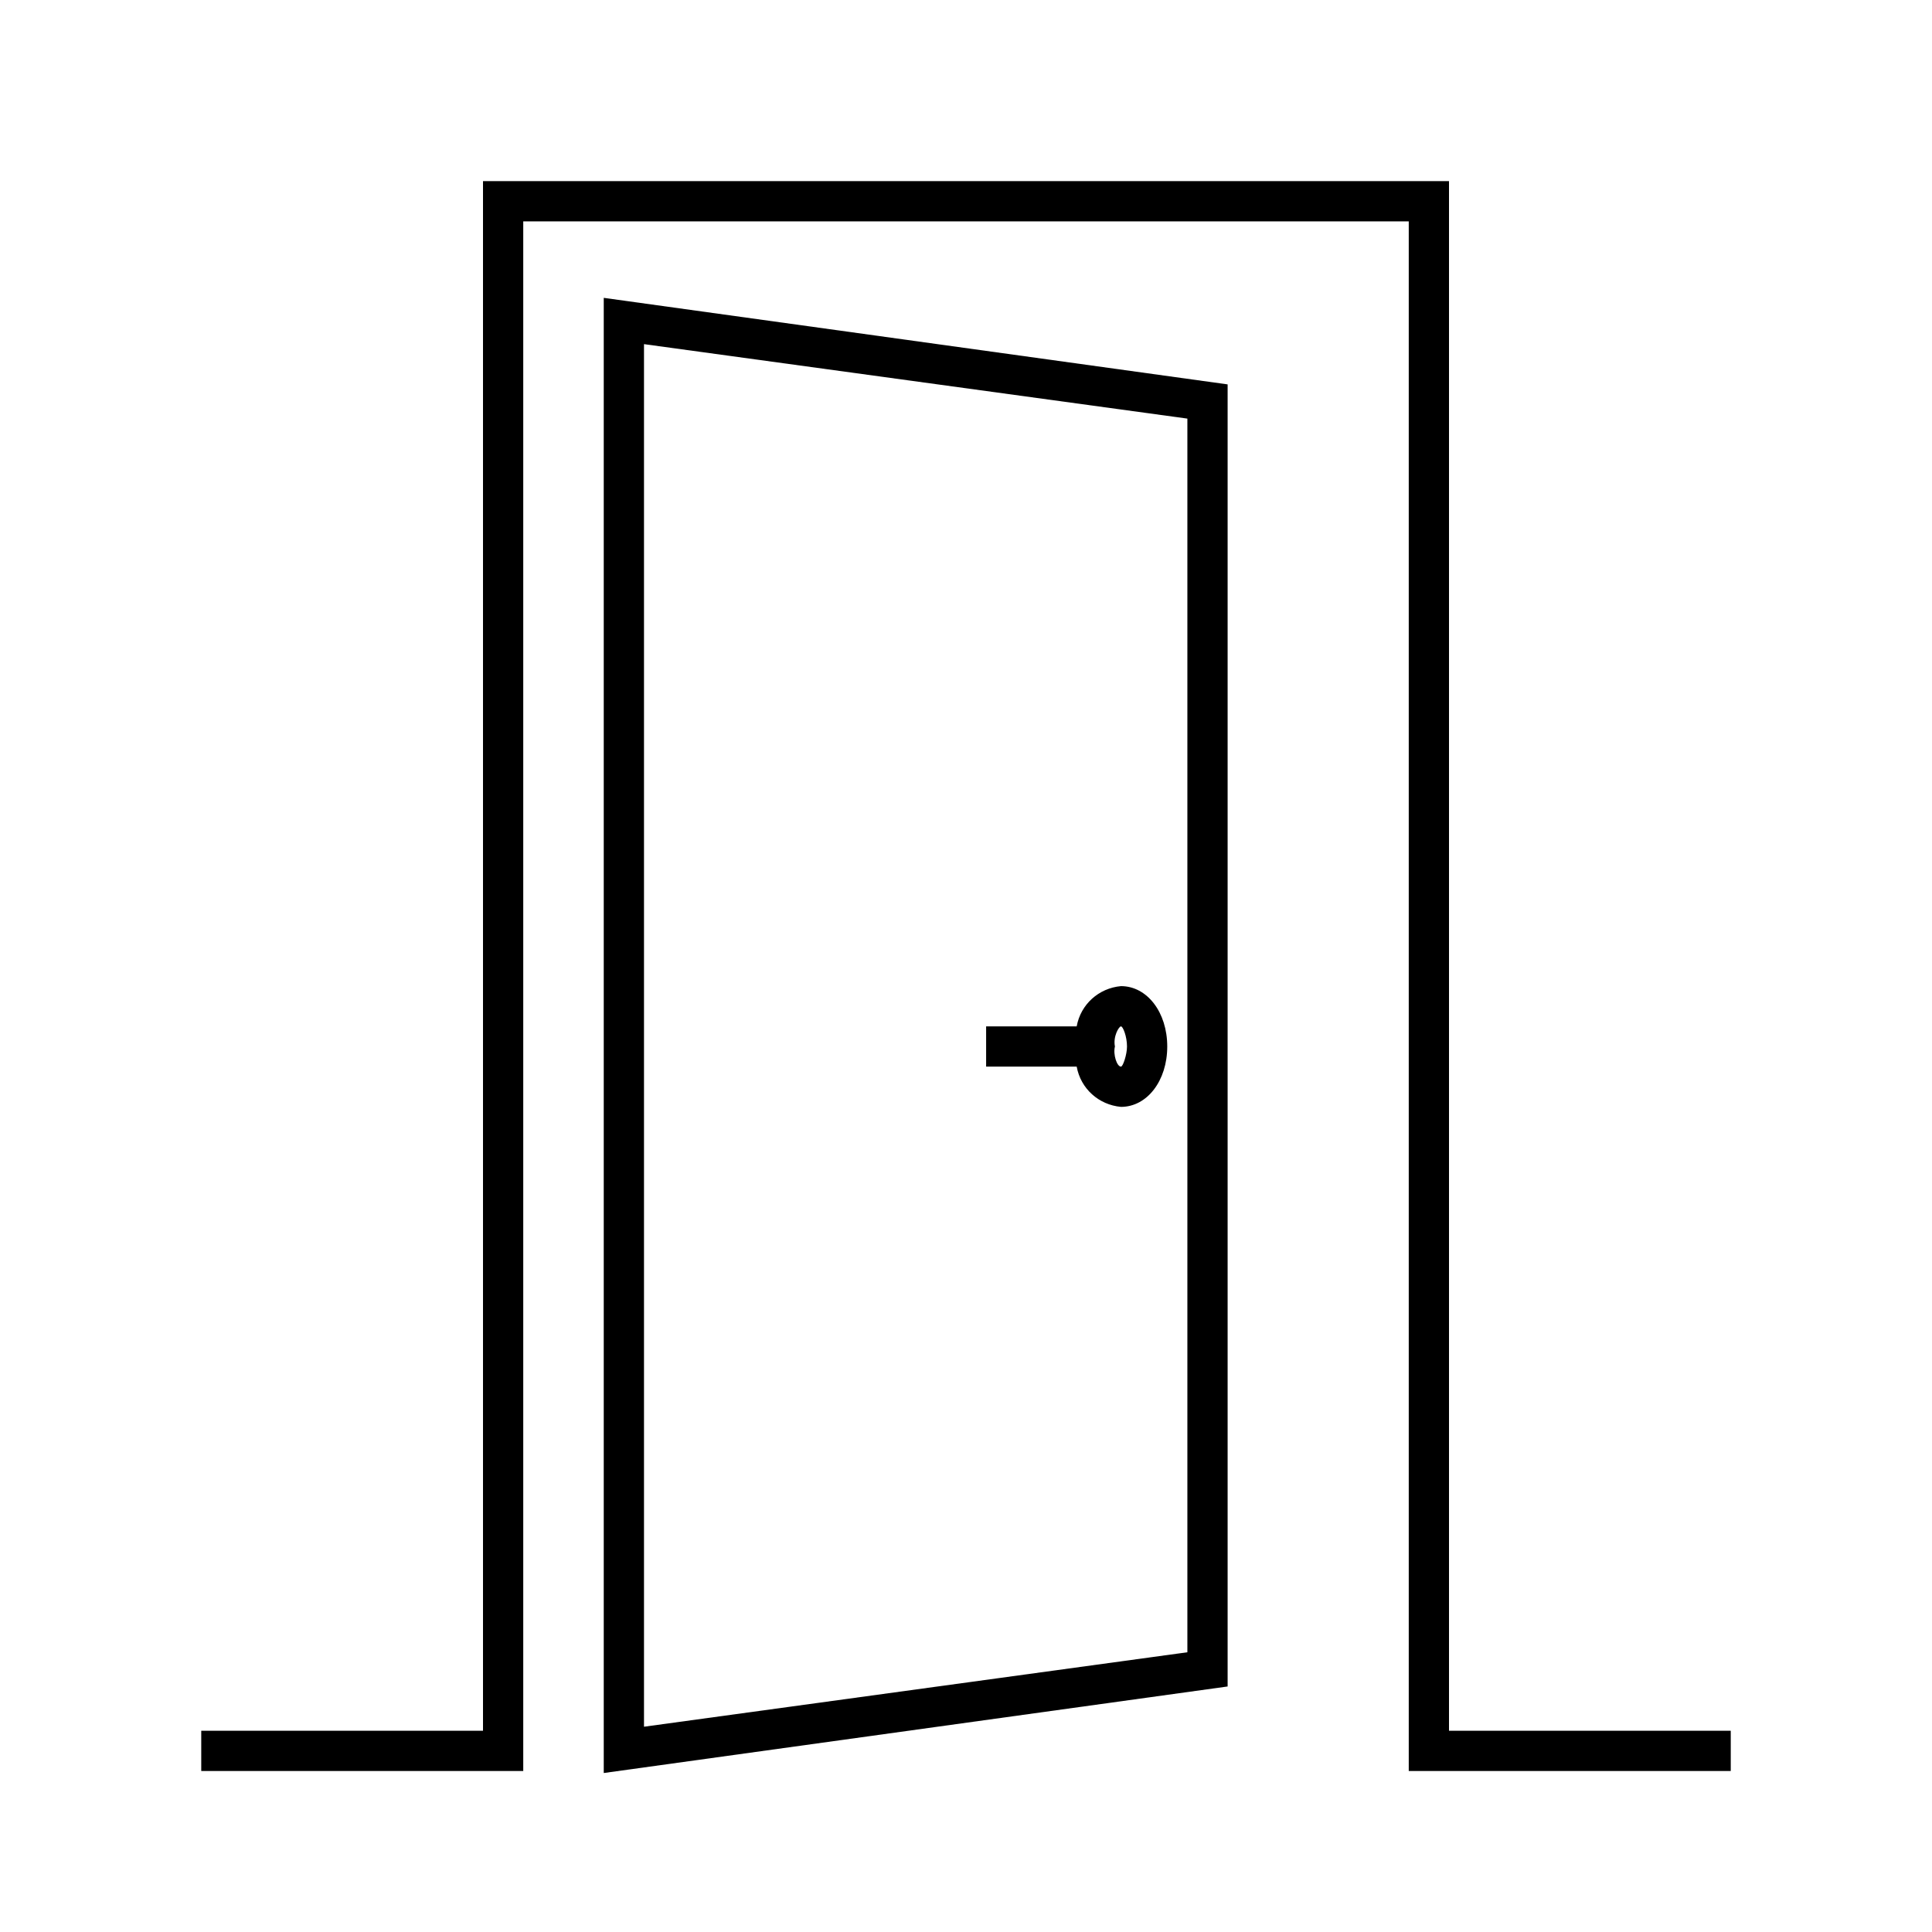 <svg viewBox="0 0 96 96" xmlns="http://www.w3.org/2000/svg" xmlns:xlink="http://www.w3.org/1999/xlink" id="Icons_DoorOpen_M" overflow="hidden"><g id="Icons"><path d="M72 86 72 9 24 9 24 86 10 86 10 88 26 88 26 11 70 11 70 88 86 88 86 86Z"/><path d="M30 88.1 61 83.8 61 19.1 30 14.8 30 88.1ZM32 17.1 59 20.8 59 82.1 32 85.8 32 17.1Z"/><path d="M55.7 49C54.6 49.1 53.7 49.9 53.5 51L49 51 49 53 53.5 53C53.7 54.1 54.6 54.9 55.7 55 57 55 58 53.7 58 52 58 50.3 57 49 55.7 49ZM55.7 51C55.8 51 56 51.5 56 52 56 52.4 55.8 53 55.7 53 55.5 53 55.3 52.4 55.4 52 55.3 51.5 55.6 51 55.7 51Z"/></g></svg>